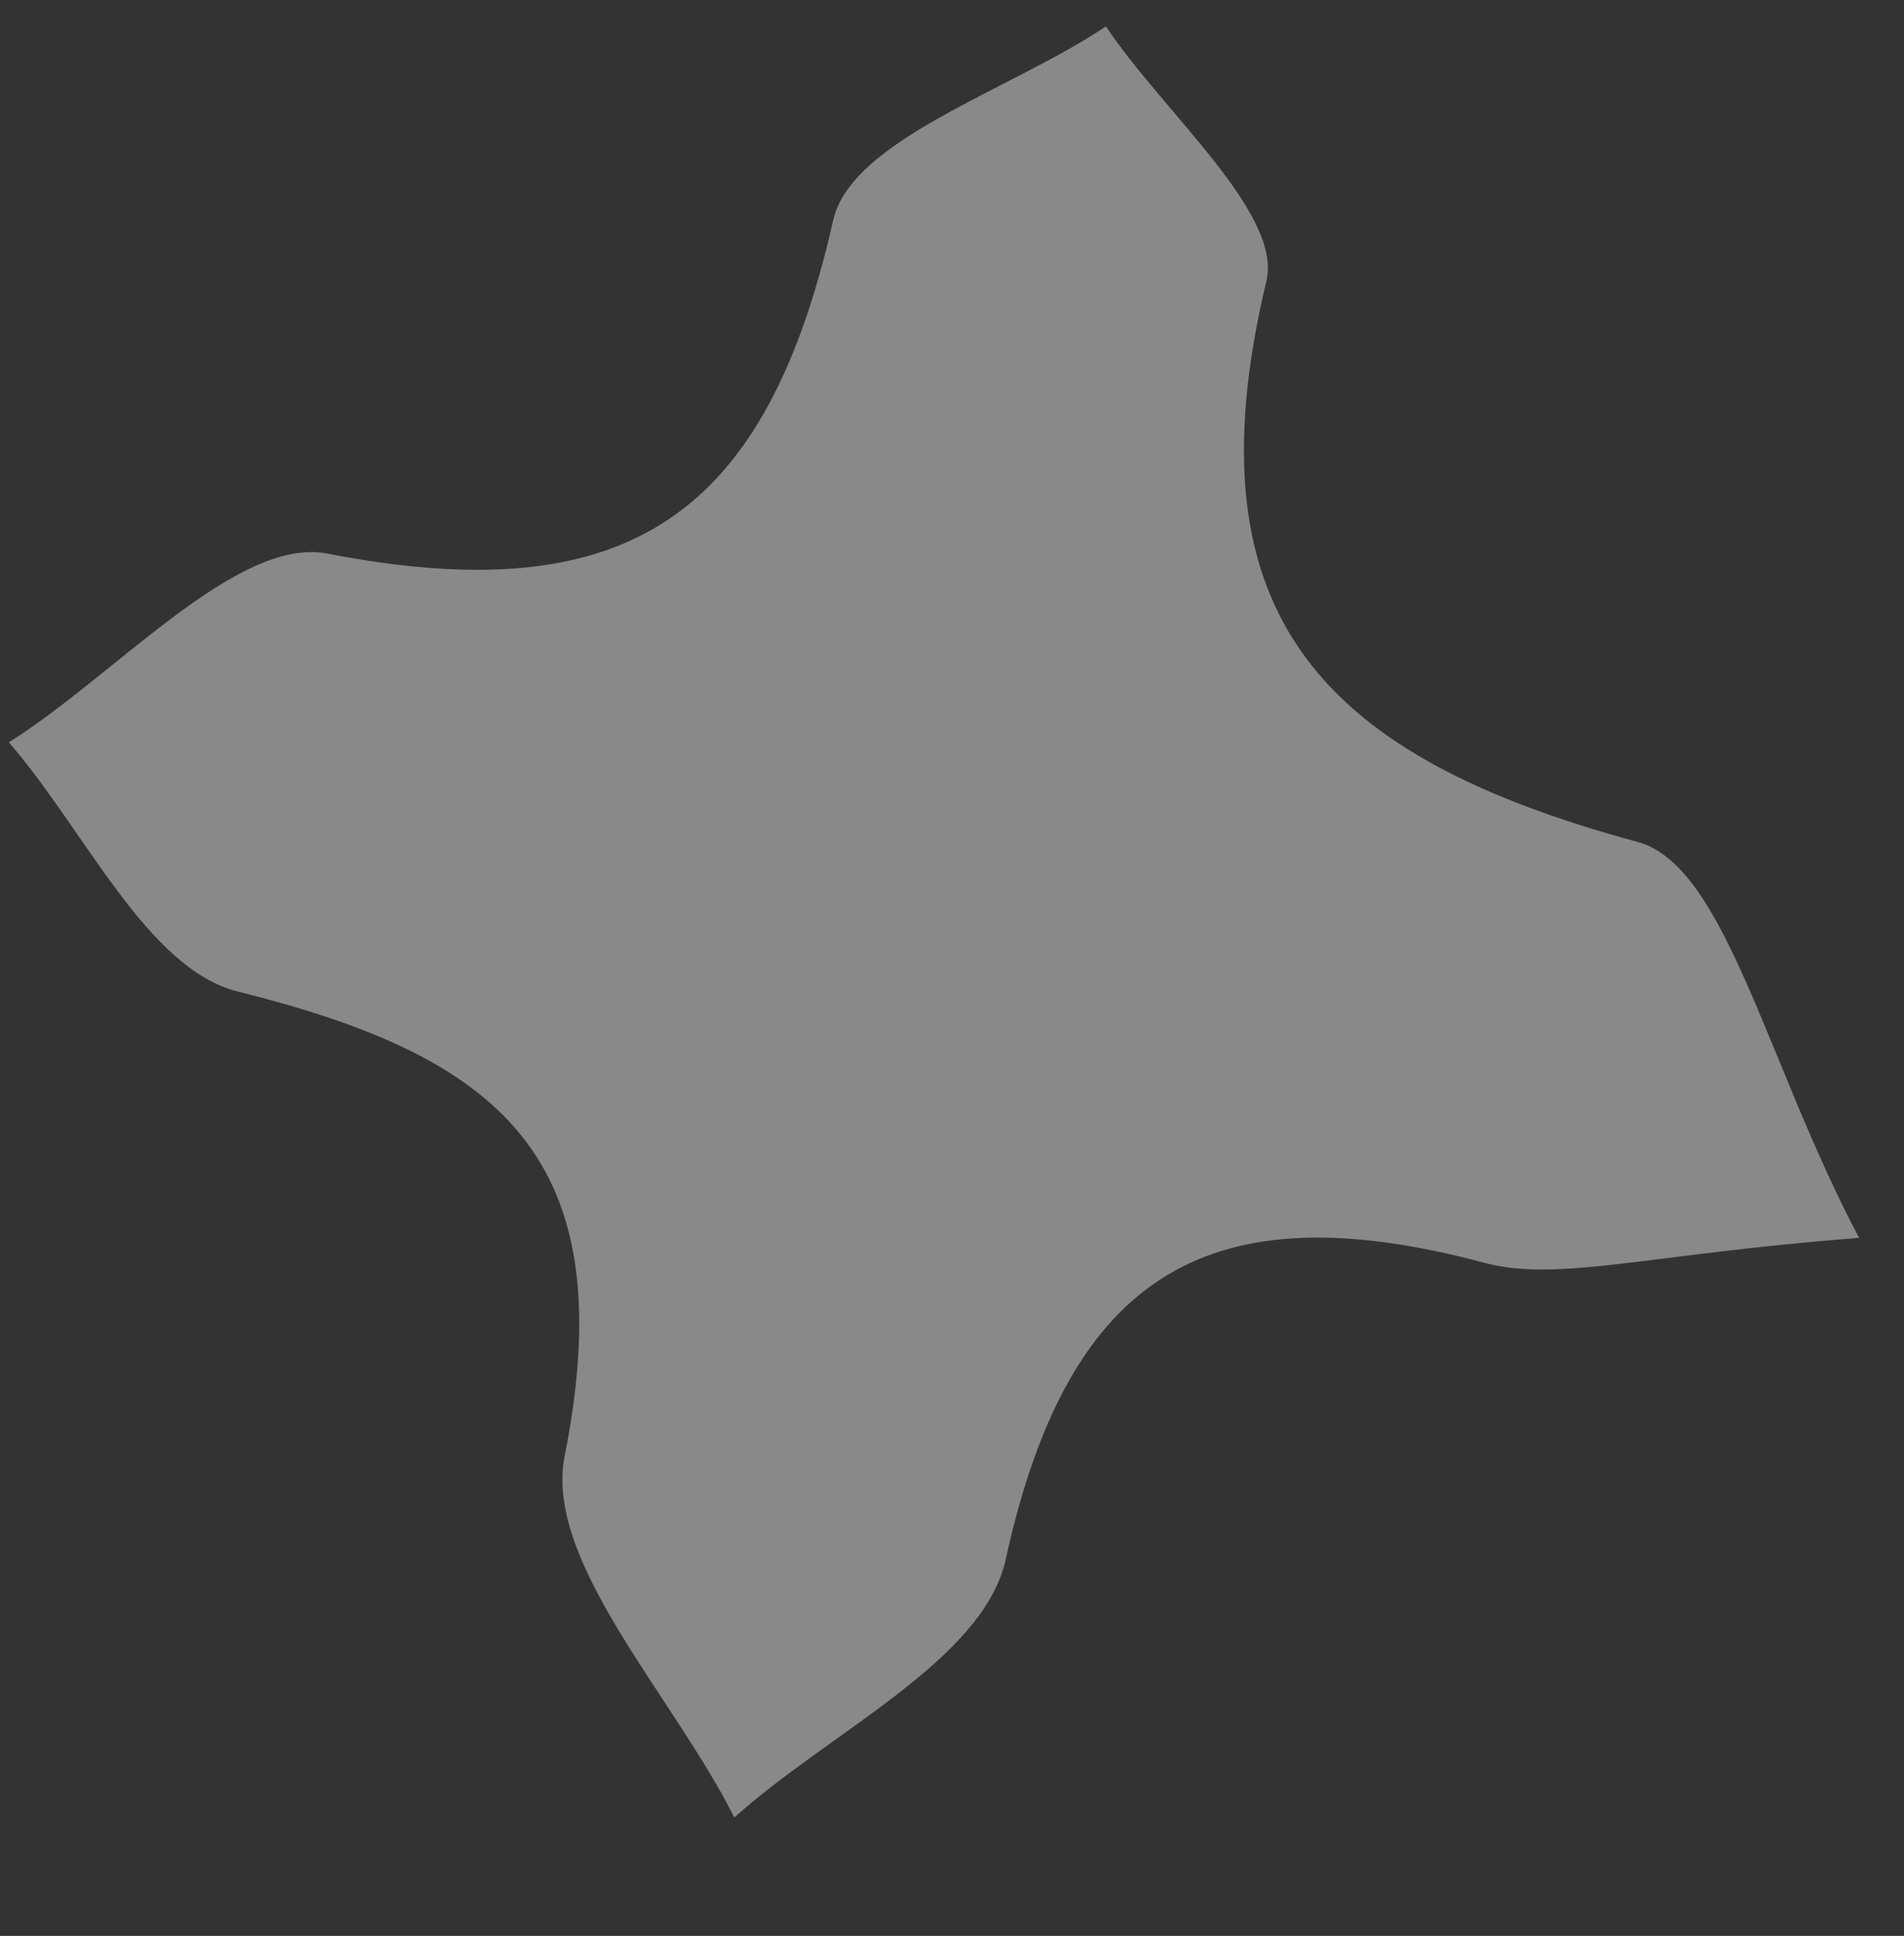 <svg xmlns="http://www.w3.org/2000/svg" width="30.595" height="31.095" viewBox="0 0 30.595 31.095">
  <rect x="0" y="0" width="30.595" height="31.095" fill="#333333" stroke="none"/>
  <path id="x-2" d="M.861,0C.578,3.177-.593,6.179.379,7.265c3.447,3.854,4.151,6.952.1,10.8-.817.775-.087,3.182-.069,4.836,1.833-.029,4.411.706,5.368-.223,3.469-3.378,6.166-3.5,9.728-.065,1.067,1.027,3.912.216,5.943.247-.261-1.824.125-4.253-.906-5.359-2.953-3.166-3.759-5.6-.338-9.114,1.2-1.233.633-4.184.875-6.35-2.015.321-4.731-.065-5.912,1.1-3.369,3.327-6,3.177-9.035-.187C5.3,2.026,3.864,1.639.861,0Z" transform="matrix(-0.839, 0.545, -0.545, -0.839, 30.596, 19.414)" fill="#fff" fill-rule="evenodd" opacity="0.42"/>
</svg>

